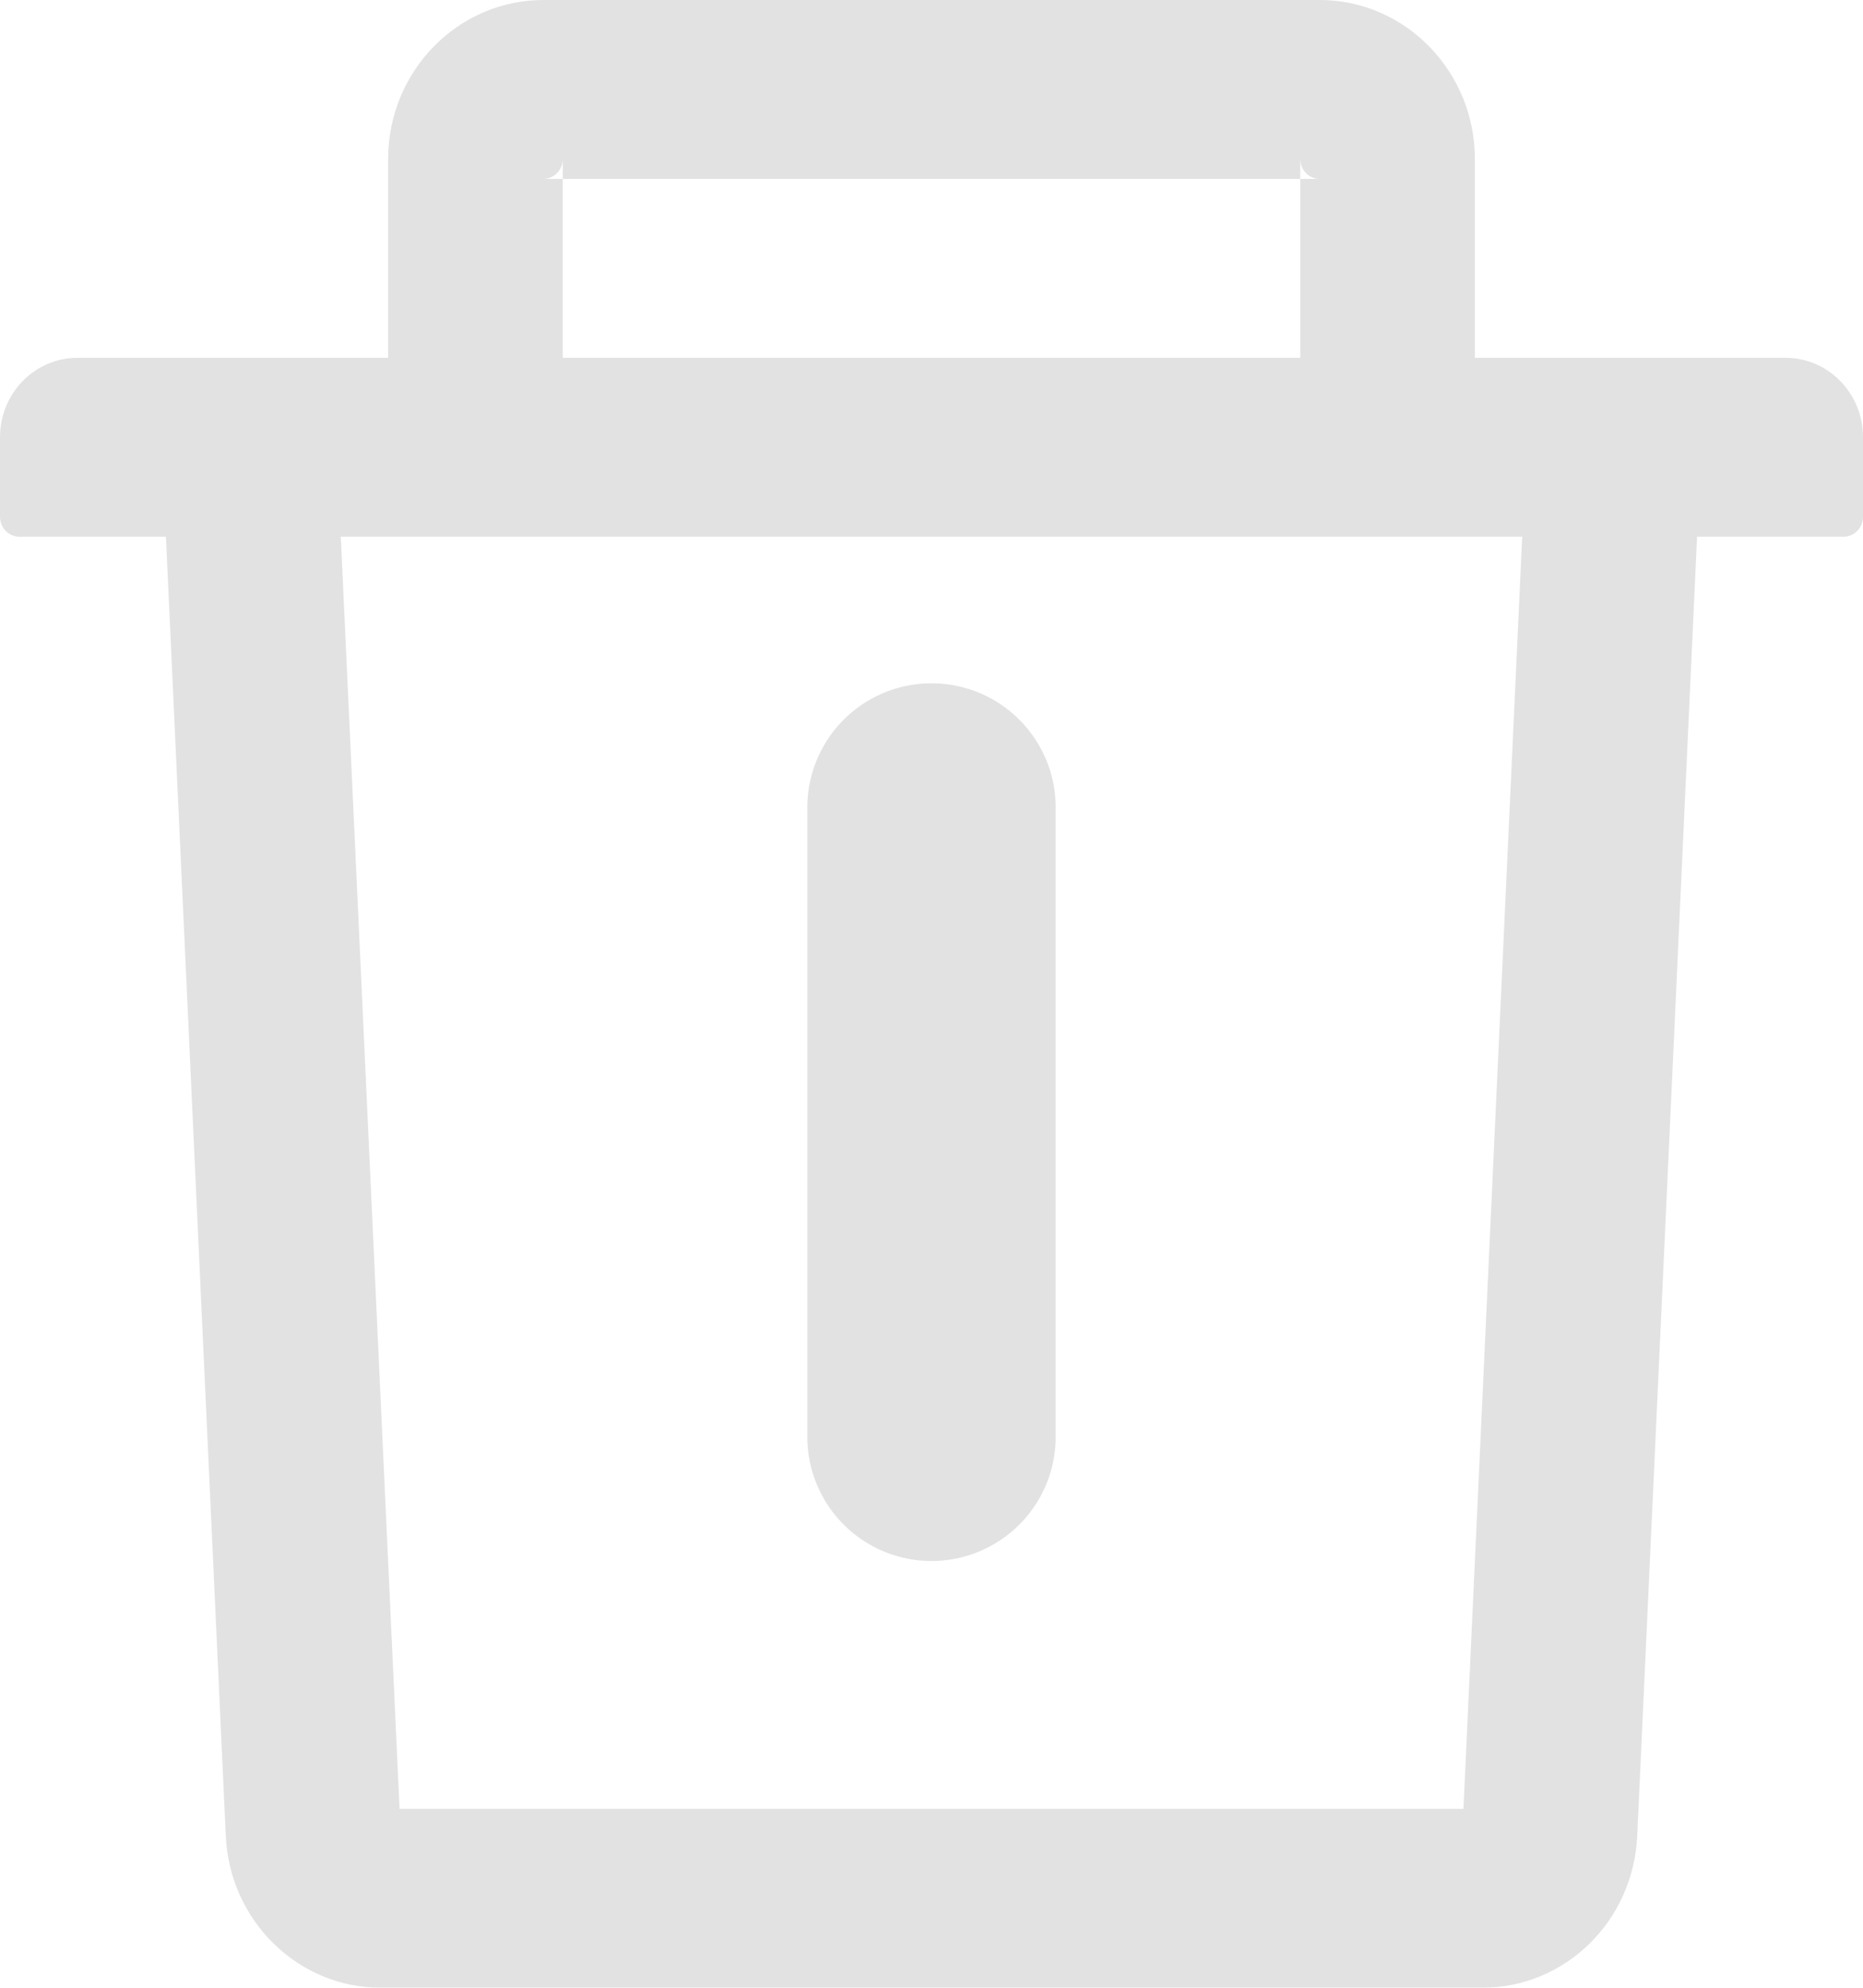 <?xml version="1.0" encoding="UTF-8"?>
<svg width="15px" height="16px" viewBox="0 0 15 16" version="1.1" xmlns="http://www.w3.org/2000/svg" xmlns:xlink="http://www.w3.org/1999/xlink">
    <!-- Generator: Sketch 52.4 (67378) - http://www.bohemiancoding.com/sketch -->
    <title>删除</title>
    <desc>Created with Sketch.</desc>
    <g id="Page-1" stroke="none" stroke-width="1" fill="none" fill-rule="evenodd" opacity="0.279">
        <g id="首页-搜索-搜索历史" transform="translate(-334, -119)" fill-rule="nonzero">
            <g id="删除" transform="translate(334, 119)">
                <path d="M4.531,1.44 L4.375,1.44 C4.461,1.44 4.531,1.368 4.531,1.28 L4.531,1.44 L10.469,1.44 L10.469,1.28 C10.469,1.368 10.539,1.44 10.625,1.44 L10.469,1.44 L10.469,2.88 L11.875,2.88 L11.875,1.28 C11.875,0.574 11.314,0 10.625,0 L4.375,0 C3.686,0 3.125,0.574 3.125,1.28 L3.125,2.88 L4.531,2.88 L4.531,1.44 Z M14.375,2.88 L0.625,2.88 C0.279,2.88 0,3.166 0,3.52 L0,4.16 C0,4.248 0.07,4.32 0.156,4.32 L1.336,4.32 L1.818,14.78 C1.85,15.462 2.4,16 3.066,16 L11.934,16 C12.602,16 13.15,15.464 13.182,14.78 L13.664,4.32 L14.844,4.32 C14.93,4.32 15,4.248 15,4.16 L15,3.52 C15,3.166 14.721,2.88 14.375,2.88 Z M11.783,14.56 L3.217,14.56 L2.744,4.32 L12.256,4.32 L11.783,14.56 Z" id="Shape" fill="#979797"></path>
                <path d="M7.5,6.5 L7.5,11.565" id="Line-2" stroke="#979797" stroke-width="2" stroke-linecap="round" stroke-linejoin="round"></path>
            </g>
        </g>
    </g>
</svg>